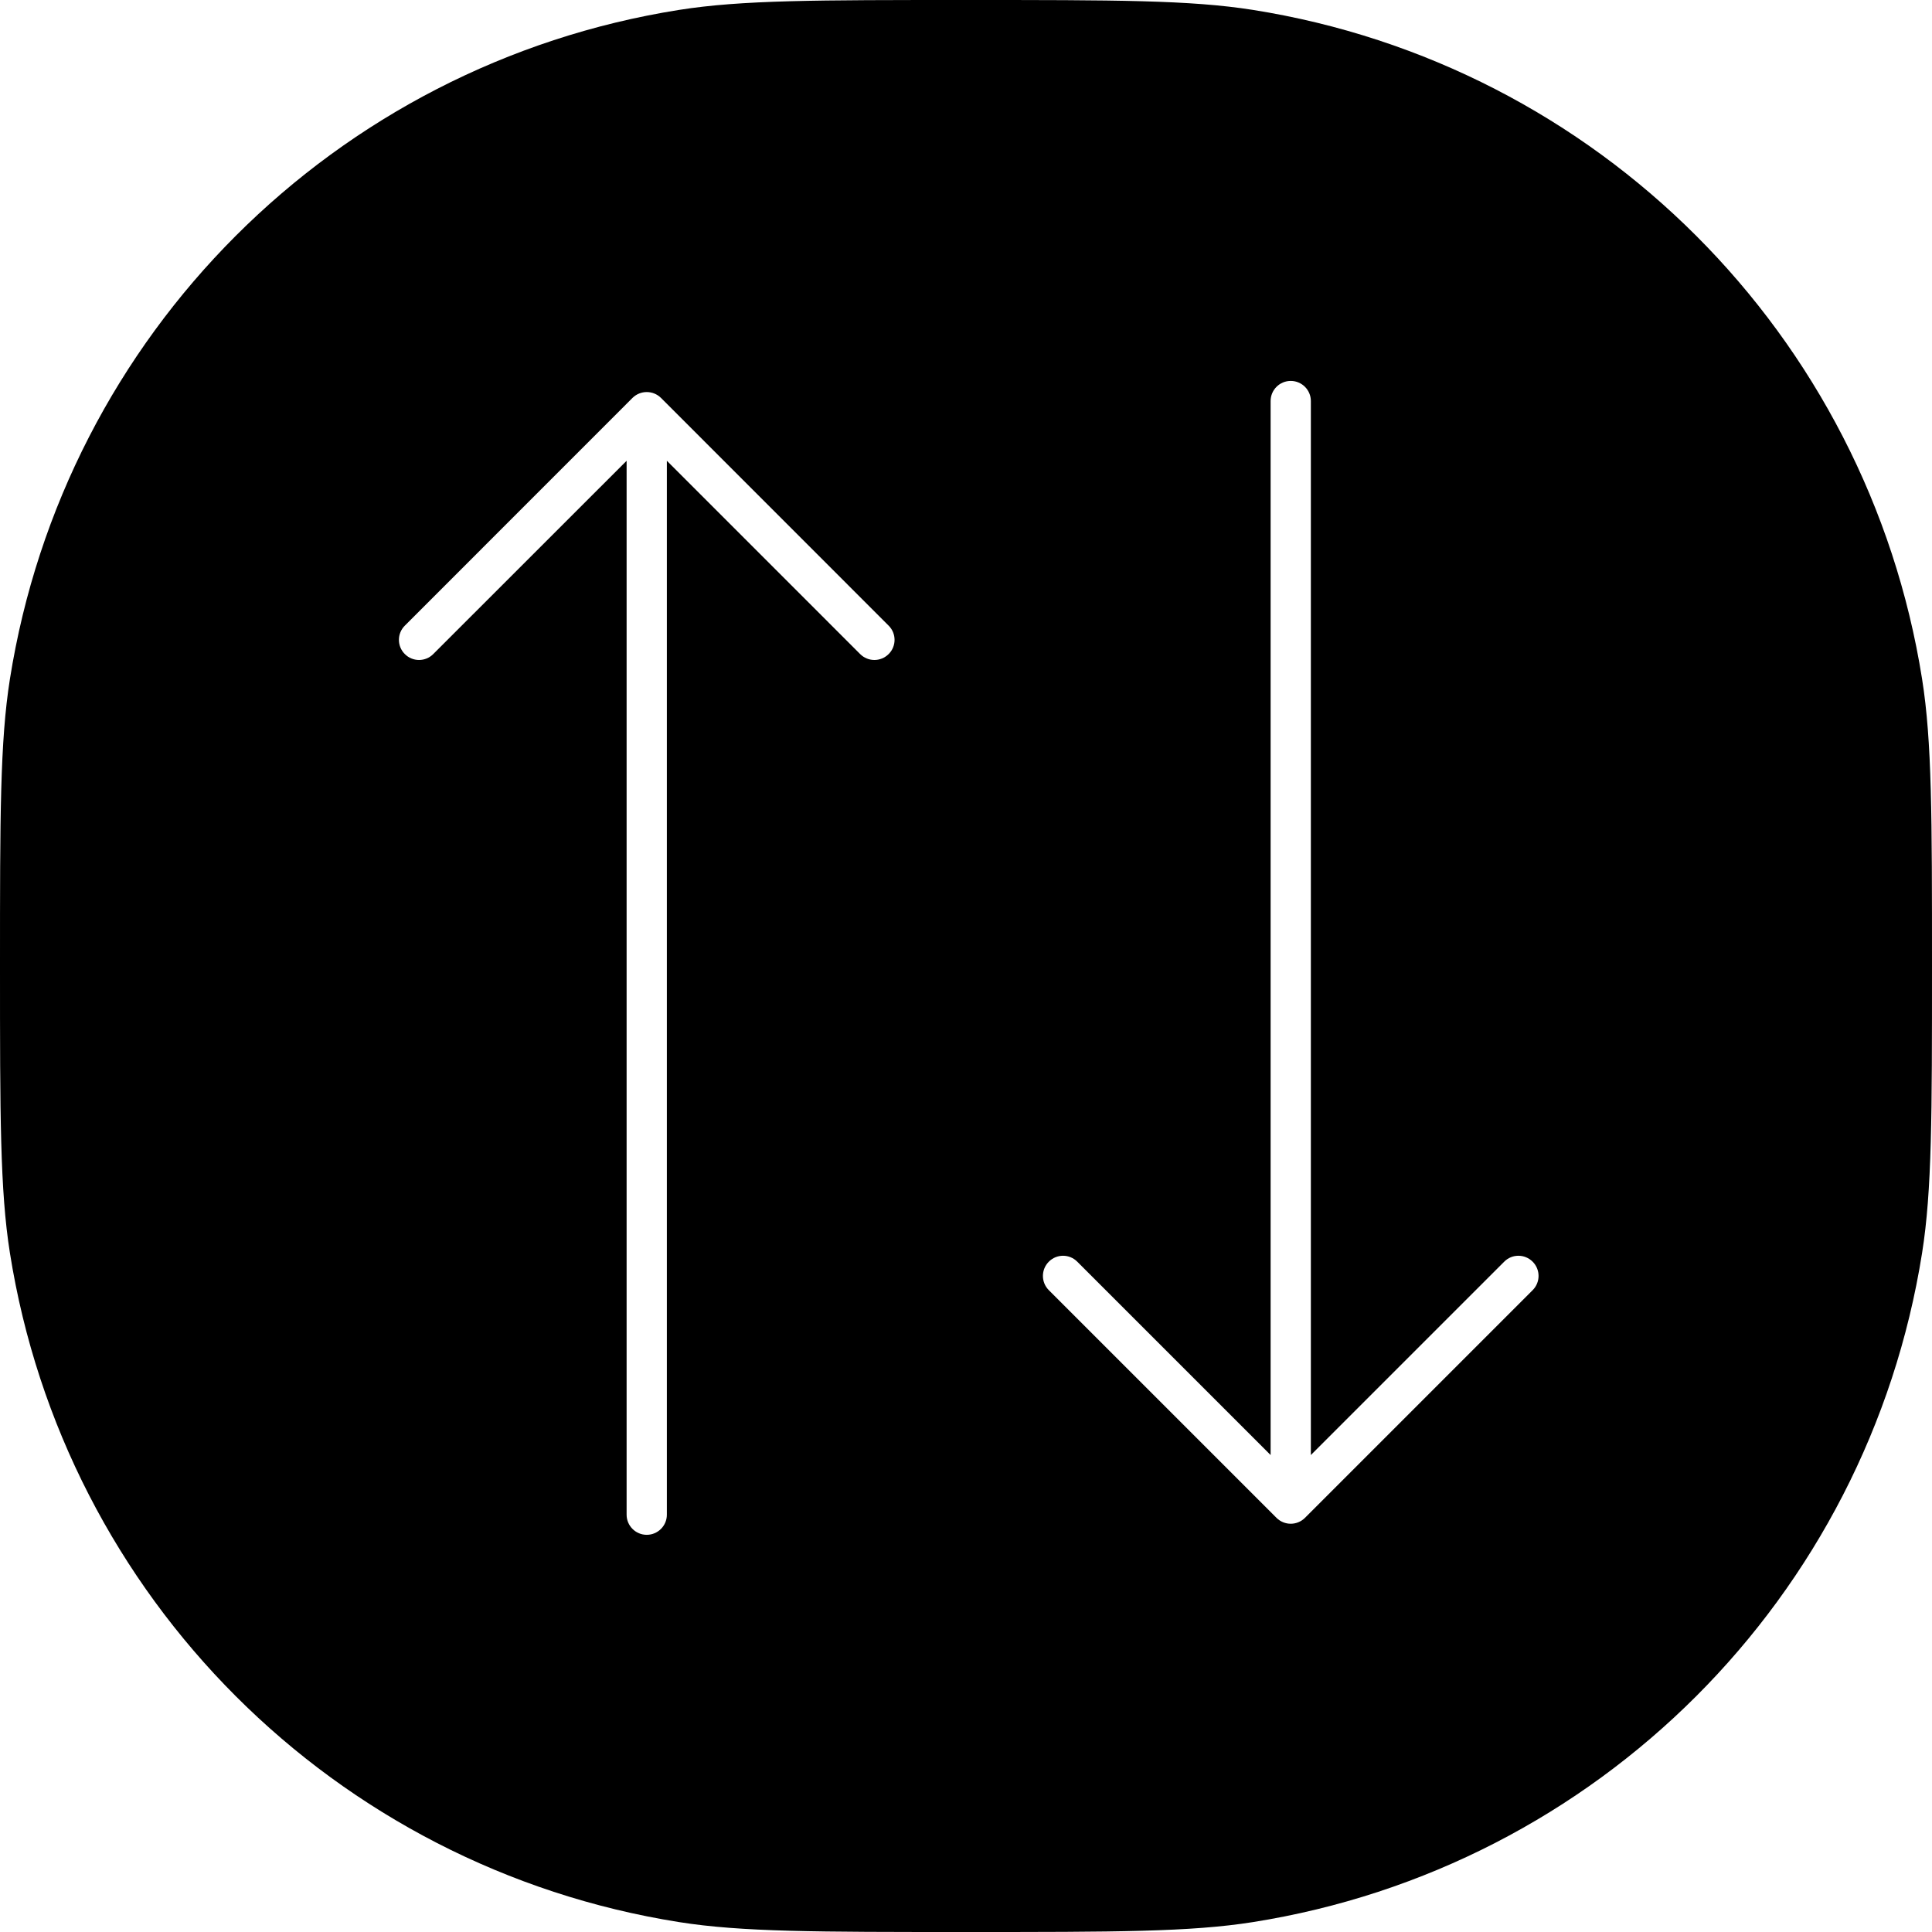 <svg width="24" height="24" viewBox="0 0 24 24" fill="none" xmlns="http://www.w3.org/2000/svg">
<path fill-rule="evenodd" clip-rule="evenodd" d="M0.123 8.436C0 9.213 0 10.142 0 12C0 13.858 0 14.787 0.123 15.564C0.801 19.843 4.157 23.199 8.436 23.877C9.213 24 10.142 24 12 24C13.858 24 14.787 24 15.564 23.877C19.843 23.199 23.199 19.843 23.877 15.564C24 14.787 24 13.858 24 12C24 10.142 24 9.213 23.877 8.436C23.199 4.157 19.843 0.801 15.564 0.123C14.787 0 13.858 0 12 0C10.142 0 9.213 0 8.436 0.123C4.157 0.801 0.801 4.157 0.123 8.436ZM16.211 18.855L19.039 16.027C19.137 15.929 19.137 15.771 19.039 15.673C18.941 15.575 18.783 15.575 18.686 15.673L16.284 18.075V4.982C16.284 4.844 16.172 4.732 16.034 4.732C15.896 4.732 15.784 4.844 15.784 4.982V18.075L13.382 15.673C13.285 15.575 13.126 15.575 13.029 15.673C12.931 15.771 12.931 15.929 13.029 16.027L15.857 18.855C15.955 18.953 16.113 18.953 16.211 18.855ZM7.857 4.943C7.955 4.846 8.113 4.846 8.211 4.943L11.039 7.772C11.137 7.869 11.137 8.028 11.039 8.125C10.941 8.223 10.783 8.223 10.685 8.125L8.284 5.724V18.816C8.284 18.954 8.172 19.066 8.034 19.066C7.896 19.066 7.784 18.954 7.784 18.816V5.724L5.382 8.125C5.285 8.223 5.126 8.223 5.029 8.125C4.931 8.028 4.931 7.869 5.029 7.772L7.857 4.943Z" fill="black"/>
</svg>
